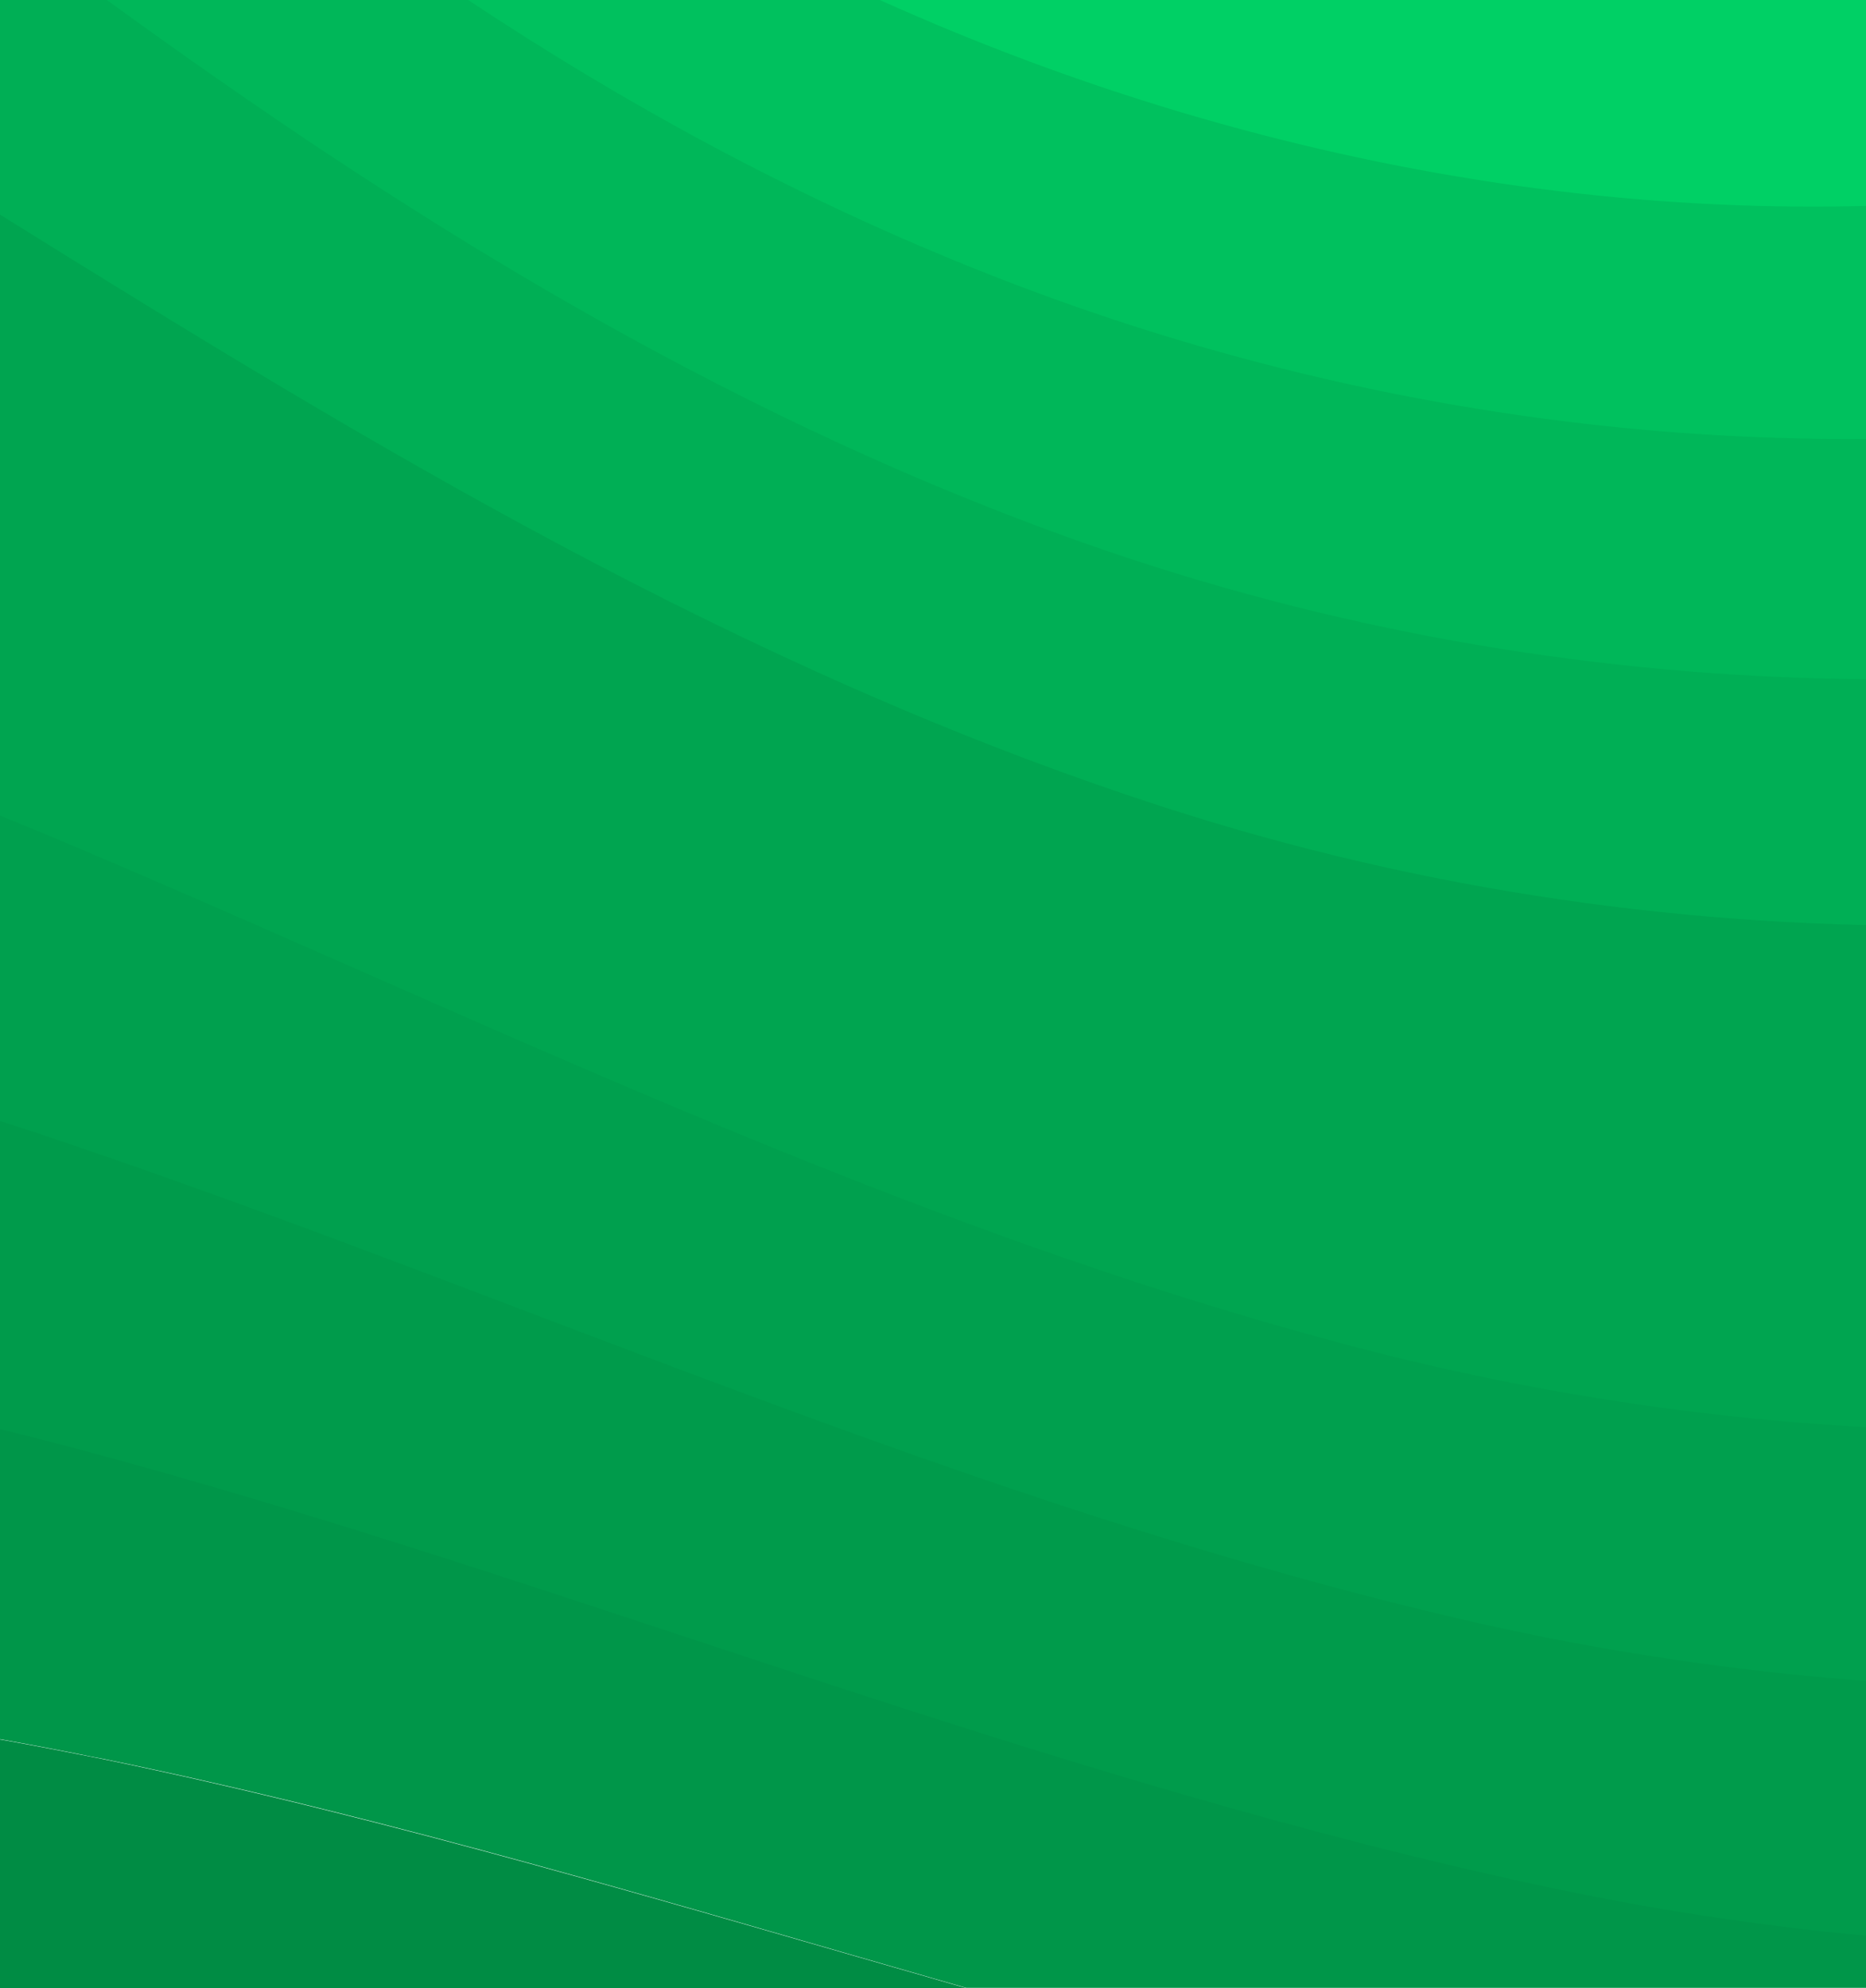 <svg width="751" height="800" viewBox="0 0 751 800" fill="none" xmlns="http://www.w3.org/2000/svg">
  <path
    d="M31 705.8C-78.3 684 -192.4 673.6 -304.3 686.4C-355.5 692.1 -406 703 -455 719.8V800H388.8C272.9 766.8 158 731.9 41.2 707.8C37.8 707.1 34.4 706.5 31 705.8Z"
    fill="#008C44" />
  <path
    d="M1145 0H-455V719.8C-406 703 -355.5 692 -304.3 686.3C-192.4 673.6 -78.3 683.9 31 705.7C34.4 706.4 37.8 707.1 41.2 707.7C158 731.7 272.9 766.7 388.8 799.9H1145V0Z"
    fill="#009649" />
  <path
    d="M23.4 581C26.6 581.8 29.8 582.7 32.9 583.5C229.1 636 421.6 717 626.4 760.1C800.6 796.7 975.9 789.3 1145 749.9V0H-455V574.9C-402.7 557.3 -348.5 547.2 -293.9 544C-186.6 537.4 -79.3 554.2 23.4 581Z"
    fill="#009B4B" />
  <path
    d="M-455 0V429.4C-399.4 411 -341.5 402.1 -283.6 401.7C-180.8 400.9 -80.4 424.4 15.7 456.2C18.7 457.2 21.6 458.2 24.6 459.2C208.2 521.2 390.3 605.3 587 651.3C773.7 695 963.3 685.7 1144.9 638.7V0H-455Z"
    fill="#00A04E" />
  <path
    d="M-273.2 259.4C-175 265.4 -81.3 294.6 8.1 331.5C10.9 332.6 13.6 333.8 16.4 334.9C187.4 406.5 359.1 493.4 547.7 542.6C746.5 594.4 951.1 583.4 1145 527.8V0H-455V283.2C-396.473 263.744 -334.763 255.665 -273.2 259.4Z"
    fill="#00A550" />
  <patht
    d="M1145 0H-455V136.3C-392.7 115.4 -327.3 108.8 -262.8 117.1C-169.2 129.2 -82.3 164.8 0.5 206.7C3.1 208 5.6 209.3 8.2 210.6C166.6 291.7 327.9 381.5 508.5 433.8C719 494.8 939.3 482.8 1145.1 417.2V0H1145Z"
    fill="#00A851" />
  <path
    d="M-0.1 86.3C145.7 177 296.6 269.3 469.1 325C677.7 392.4 900.4 385.8 1107 319.7C1119.8 315.6 1132.4 311.3 1145.1 306.8V0H-166.9C-110.9 21.3 -58.2 50.6 -7.2 82C-4.8 83.4 -2.5 84.9 -0.1 86.3Z"
    fill="#00AF55" />
  <path
    d="M1145 0H43C161.1 85.8 286.5 164.5 429.8 216.2C621.6 285.4 829.8 290.9 1024.8 237.3C1065.6 226.1 1105.9 212.1 1145.1 195.6V0H1145Z"
    fill="#00B759" />
  <path
    d="M942.5 154.8C989.7 144.2 1036.1 129.5 1081.1 111C1102.8 102.1 1124.1 92.2 1145 81.5V0H188.4C251.3 41.7 318.1 78.2 390.5 107.4C565.4 178.1 759.2 196.1 942.5 154.8Z"
    fill="#00C15E" />
  <path d="M860.3 72.4C935.6 59.8 1009.2 35.3 1077.1 0H354.1C511.8 71 689.7 101 860.3 72.4Z" fill="#00D065" />
</svg>